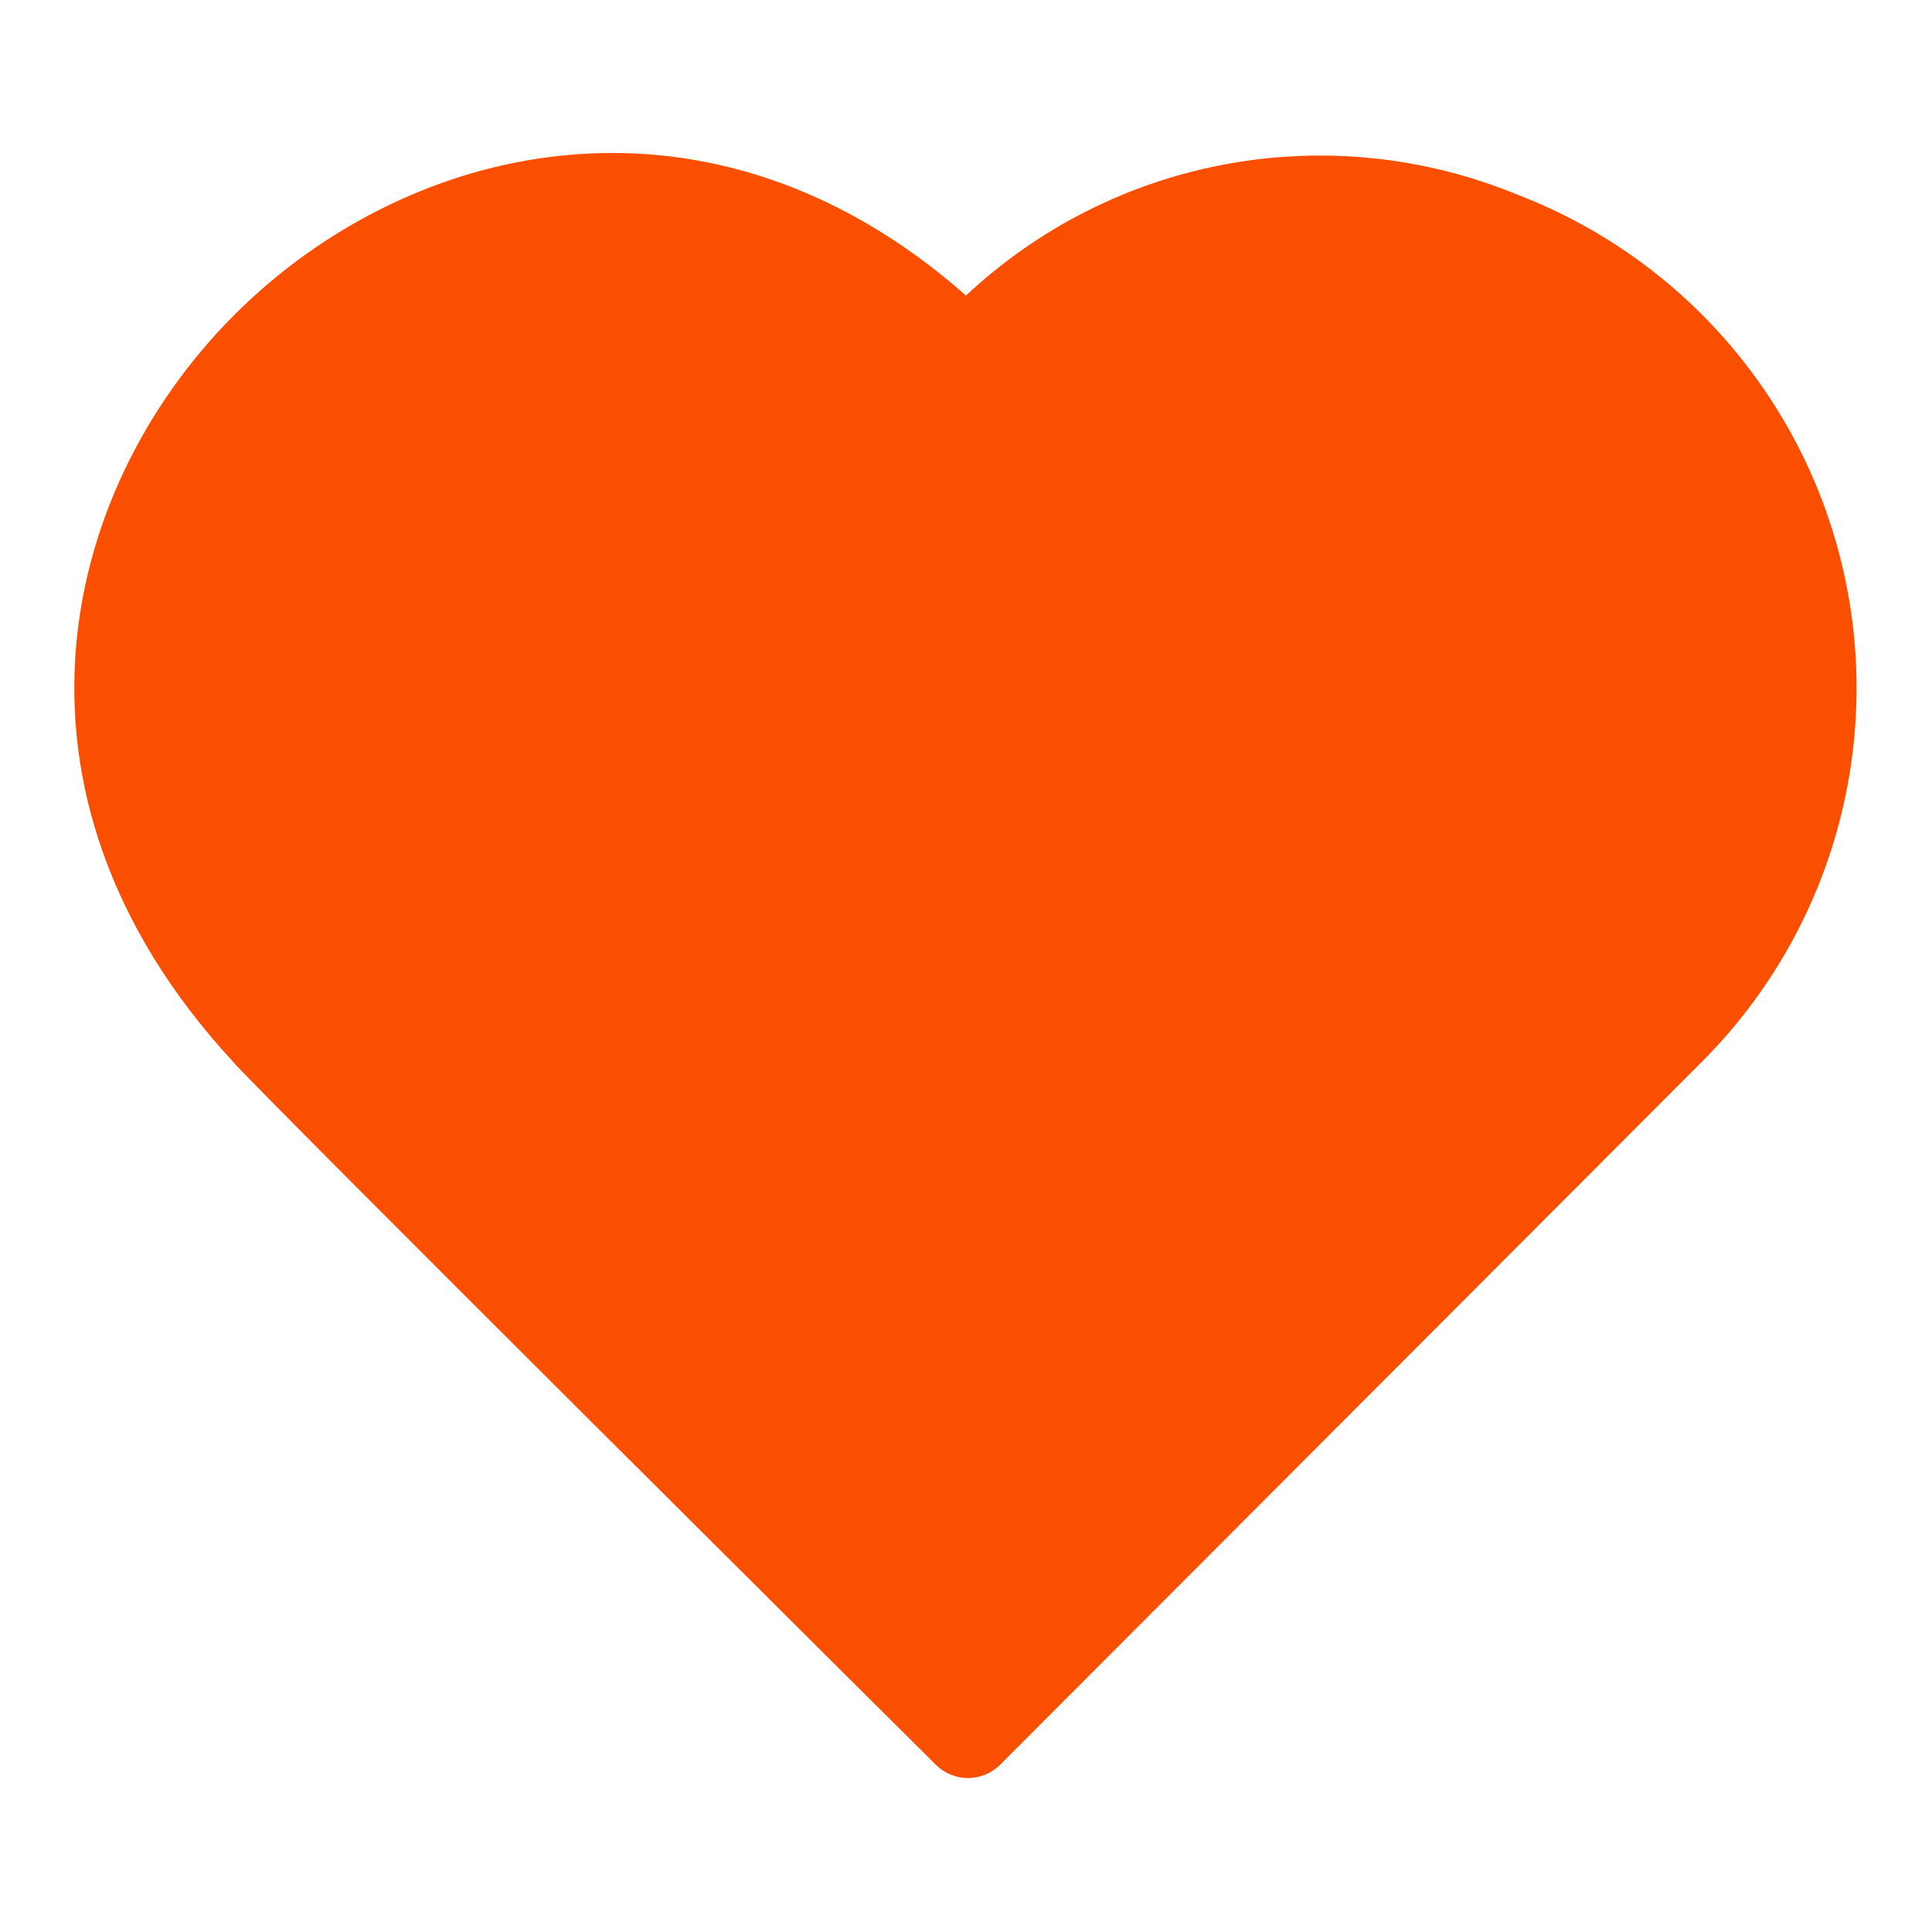<svg width="24" height="24" viewBox="0 0 64 64" fill="none" xmlns="http://www.w3.org/2000/svg">
<path d="M50.27 6.45C47.225 5.194 43.884 4.84 40.644 5.433C37.404 6.025 34.403 7.538 32 9.79C23.57 2.36 13.8 4.64 8.06 10.14C2.06 15.88 -0.59 26.14 7.69 35.14C8.23 35.83 31 58.46 31 58.46C31.283 58.742 31.666 58.9 32.065 58.9C32.464 58.9 32.847 58.742 33.13 58.46L56.34 35.21C58.412 33.149 59.935 30.603 60.77 27.803C61.606 25.003 61.727 22.039 61.124 19.18C60.521 16.321 59.211 13.658 57.316 11.435C55.42 9.211 52.998 7.498 50.27 6.45V6.45Z" fill="#fa4f00" id="id_101"></path>
</svg>